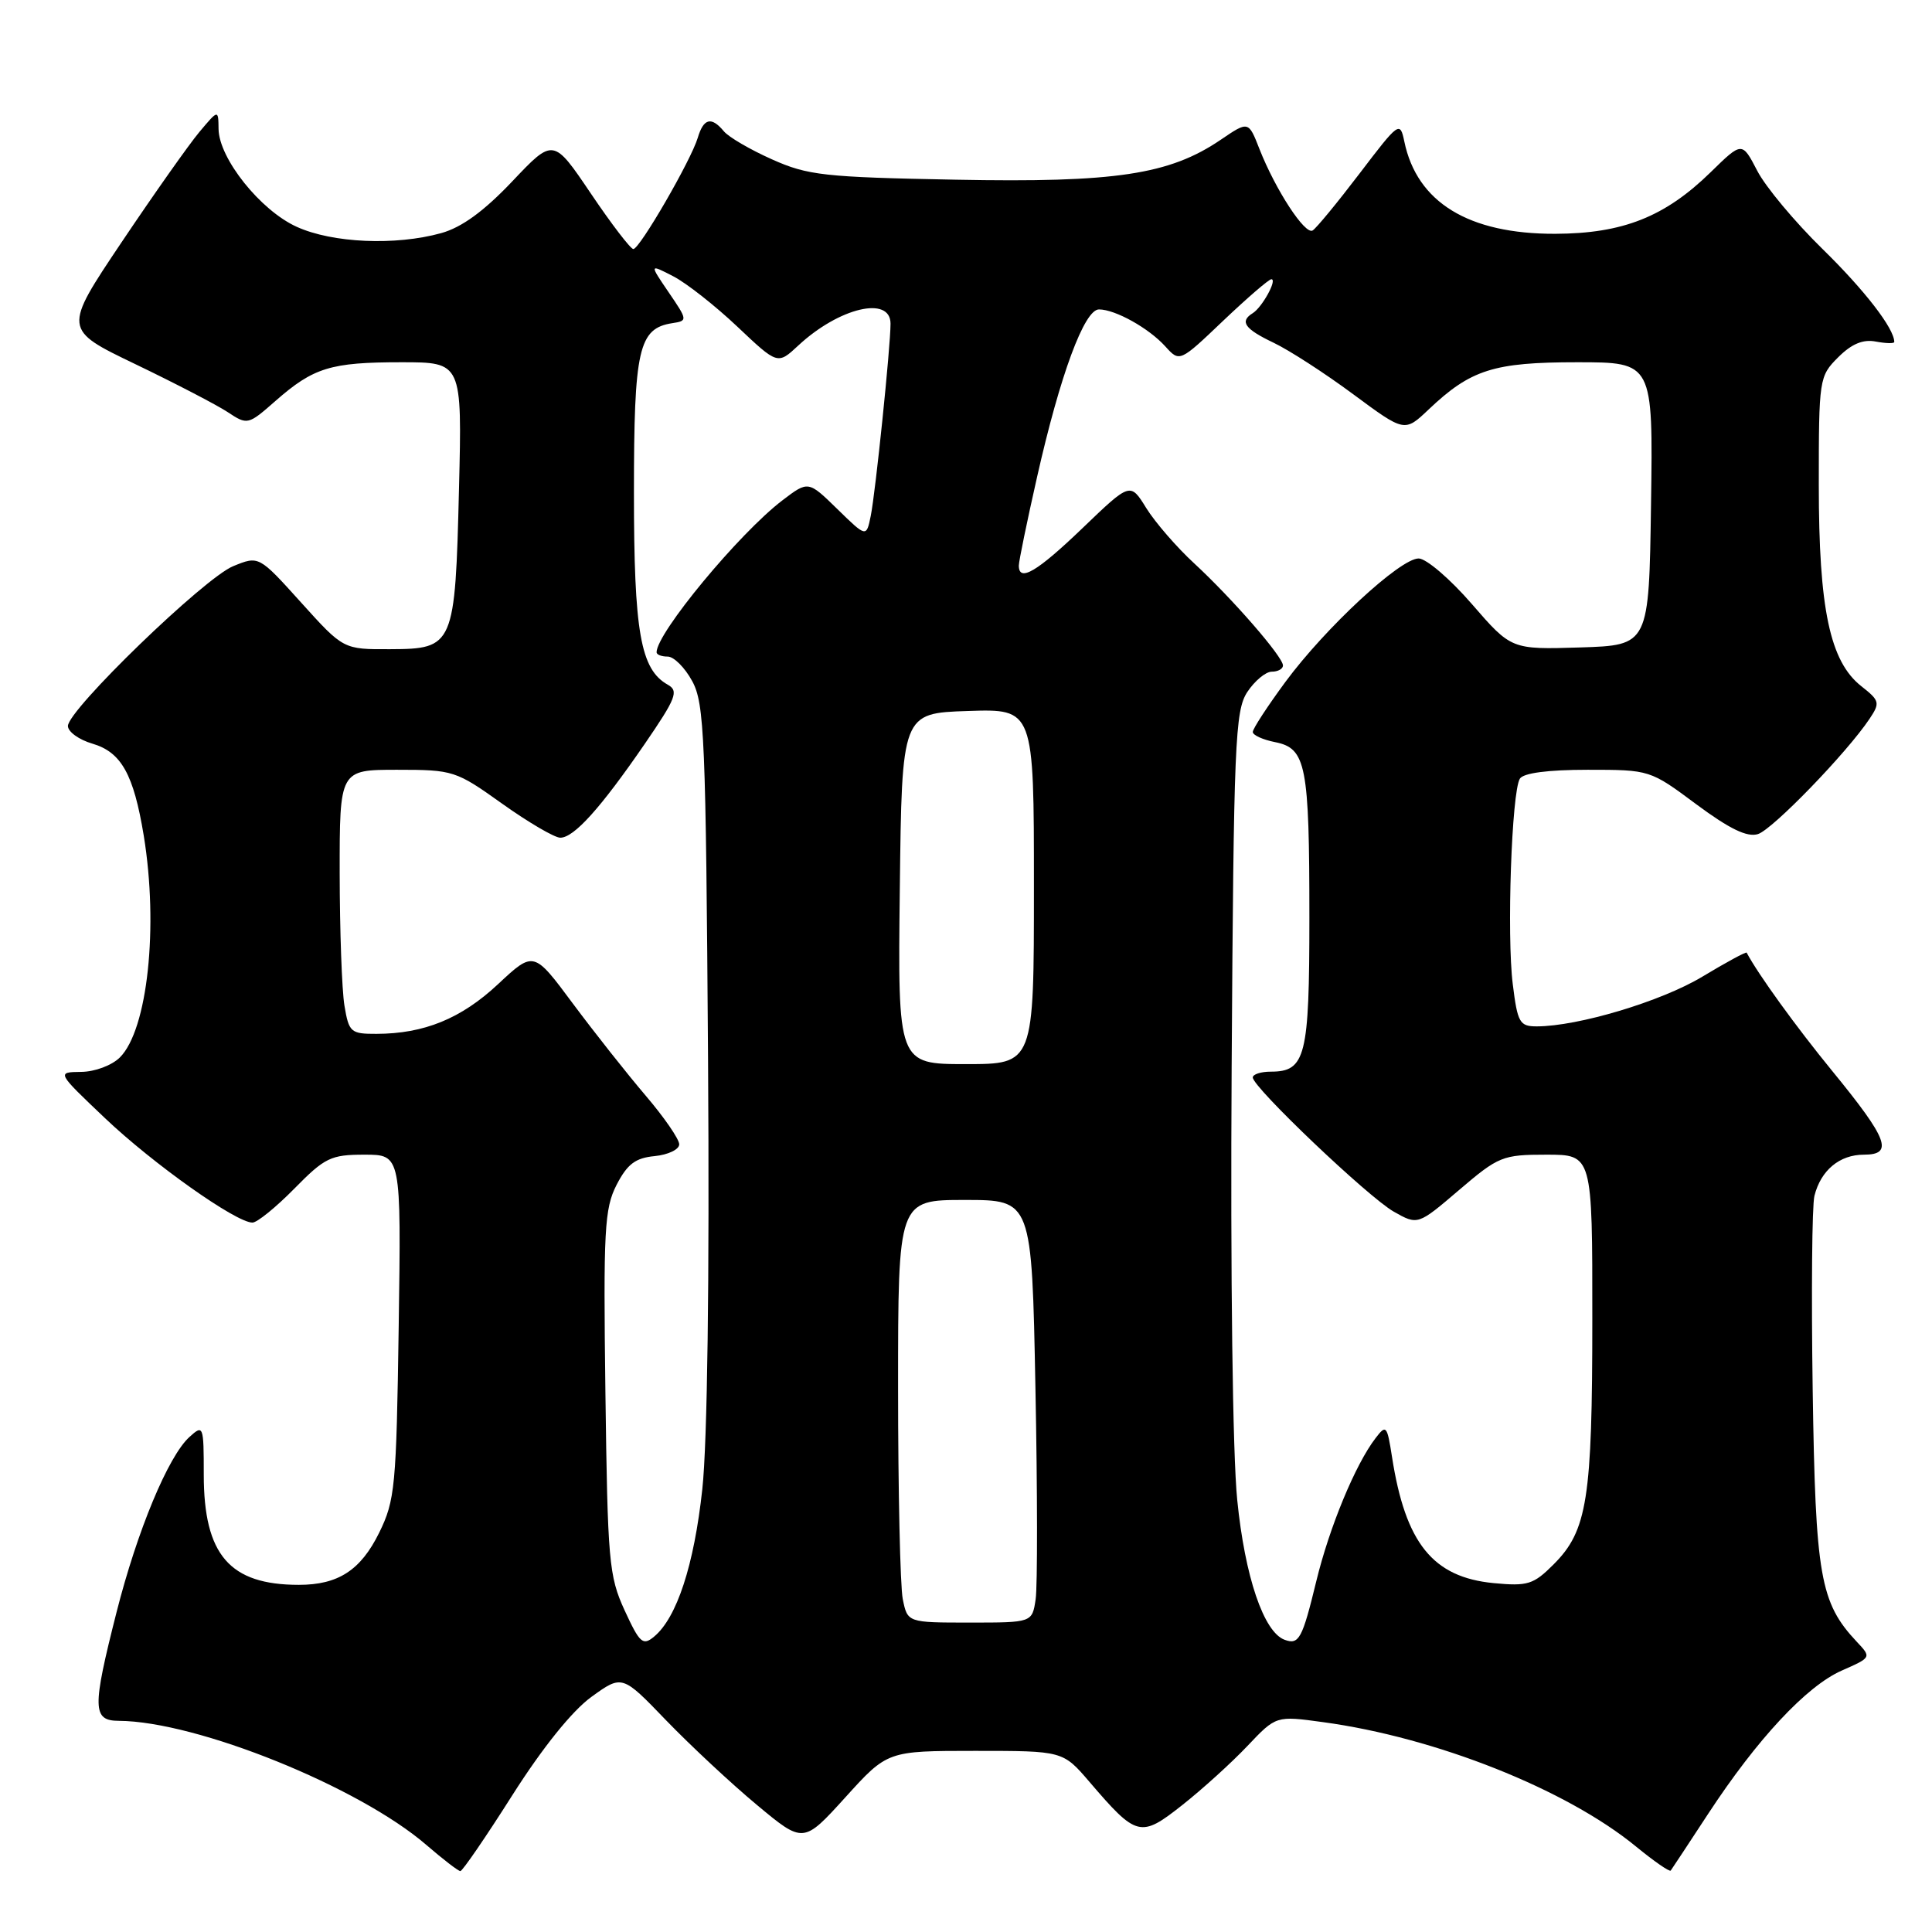 <?xml version="1.0" encoding="UTF-8" standalone="no"?>
<!DOCTYPE svg PUBLIC "-//W3C//DTD SVG 1.1//EN" "http://www.w3.org/Graphics/SVG/1.1/DTD/svg11.dtd" >
<svg xmlns="http://www.w3.org/2000/svg" xmlns:xlink="http://www.w3.org/1999/xlink" version="1.1" viewBox="0 0 256 256">
 <g >
 <path fill="currentColor"
d=" M 67.89 237.87 C 71.90 231.56 75.81 226.70 78.36 224.85 C 82.44 221.90 82.44 221.90 88.28 227.97 C 91.50 231.30 96.90 236.34 100.29 239.16 C 106.45 244.29 106.45 244.29 112.02 238.15 C 117.59 232.00 117.59 232.00 129.22 232.00 C 140.84 232.00 140.84 232.00 144.37 236.12 C 150.62 243.42 151.13 243.55 156.67 239.17 C 159.33 237.07 163.21 233.55 165.30 231.34 C 169.09 227.34 169.09 227.34 175.29 228.19 C 190.22 230.21 207.51 237.08 216.75 244.65 C 219.15 246.62 221.23 248.06 221.38 247.86 C 221.53 247.66 223.76 244.28 226.34 240.34 C 232.84 230.42 239.37 223.42 244.04 221.36 C 247.98 219.62 247.99 219.62 246.04 217.55 C 241.17 212.36 240.56 208.89 240.19 184.14 C 240.00 171.30 240.10 159.74 240.42 158.46 C 241.27 155.07 243.75 153.00 246.98 153.00 C 250.95 153.00 250.17 150.94 242.78 141.91 C 238.01 136.08 232.98 129.13 231.44 126.23 C 231.36 126.09 228.71 127.52 225.56 129.42 C 220.13 132.69 209.09 136.00 203.62 136.00 C 201.36 136.00 201.08 135.51 200.45 130.41 C 199.64 123.97 200.30 104.94 201.39 103.18 C 201.85 102.43 205.10 102.00 210.37 102.00 C 218.61 102.00 218.64 102.01 224.78 106.58 C 229.19 109.85 231.51 110.97 232.94 110.52 C 234.89 109.90 244.72 99.75 247.73 95.24 C 249.14 93.13 249.07 92.84 246.64 90.93 C 242.47 87.65 241.00 80.69 241.00 64.27 C 241.00 50.20 241.05 49.86 243.56 47.35 C 245.35 45.56 246.86 44.93 248.56 45.26 C 249.90 45.51 251.00 45.54 251.00 45.31 C 251.00 43.53 247.08 38.46 241.50 33.00 C 237.84 29.42 233.94 24.76 232.84 22.62 C 230.83 18.75 230.83 18.75 226.67 22.82 C 220.61 28.74 215.03 30.95 206.07 30.98 C 194.60 31.01 187.75 26.82 186.08 18.75 C 185.51 16.03 185.37 16.13 180.15 22.99 C 177.21 26.85 174.41 30.25 173.93 30.54 C 172.93 31.16 169.01 25.15 166.89 19.76 C 165.43 16.02 165.43 16.02 161.75 18.52 C 154.96 23.14 147.79 24.22 126.62 23.81 C 109.20 23.48 107.03 23.24 102.28 21.11 C 99.41 19.83 96.54 18.16 95.91 17.39 C 94.26 15.41 93.23 15.67 92.46 18.25 C 91.57 21.24 84.76 33.00 83.92 33.00 C 83.56 33.00 81.02 29.69 78.29 25.64 C 73.32 18.28 73.32 18.28 67.87 24.04 C 64.12 27.99 61.19 30.13 58.46 30.89 C 52.41 32.57 44.05 32.21 39.31 30.05 C 34.50 27.87 29.02 21.00 28.96 17.10 C 28.93 14.50 28.93 14.50 26.41 17.50 C 25.03 19.15 20.40 25.71 16.13 32.07 C 8.36 43.65 8.36 43.65 17.93 48.25 C 23.19 50.78 28.70 53.64 30.16 54.60 C 32.79 56.34 32.87 56.32 36.52 53.11 C 41.55 48.70 43.82 48.00 53.18 48.00 C 61.23 48.00 61.23 48.00 60.82 64.75 C 60.31 85.60 60.14 85.99 51.71 86.02 C 45.50 86.05 45.50 86.05 39.90 79.84 C 34.30 73.63 34.30 73.63 30.90 75.02 C 27.08 76.57 9.00 94.06 9.00 96.20 C 9.00 96.96 10.46 98.02 12.25 98.54 C 16.08 99.67 17.71 102.60 19.05 110.74 C 21.02 122.80 19.56 136.44 15.89 140.11 C 14.84 141.16 12.57 142.02 10.75 142.03 C 7.50 142.07 7.50 142.07 13.91 148.16 C 20.28 154.21 31.27 162.00 33.45 162.00 C 34.07 162.00 36.57 159.97 39.00 157.50 C 43.04 153.39 43.83 153.00 48.29 153.00 C 53.16 153.00 53.16 153.00 52.83 175.75 C 52.52 197.00 52.35 198.80 50.24 203.10 C 47.79 208.07 44.81 210.00 39.60 210.00 C 30.42 210.00 27.00 206.03 27.00 195.39 C 27.00 188.89 26.94 188.74 25.11 190.40 C 22.29 192.95 18.19 202.81 15.44 213.64 C 12.20 226.40 12.24 228.00 15.75 228.02 C 26.08 228.08 47.58 236.76 56.50 244.47 C 58.70 246.37 60.73 247.93 61.00 247.93 C 61.27 247.94 64.38 243.41 67.89 237.87 Z  M 82.76 213.37 C 80.68 208.84 80.51 206.85 80.22 184.50 C 79.94 162.99 80.09 160.14 81.70 157.00 C 83.12 154.25 84.19 153.43 86.75 153.19 C 88.54 153.01 90.00 152.31 90.00 151.63 C 90.00 150.94 88.00 148.04 85.55 145.17 C 83.11 142.31 78.77 136.82 75.91 132.98 C 70.72 125.99 70.72 125.99 65.99 130.41 C 61.11 134.97 56.19 136.98 49.88 136.99 C 46.47 137.00 46.23 136.78 45.64 133.25 C 45.30 131.19 45.02 123.31 45.01 115.75 C 45.00 102.00 45.00 102.00 52.62 102.00 C 60.06 102.00 60.40 102.11 66.55 106.50 C 70.02 108.97 73.48 111.00 74.24 111.00 C 76.06 111.00 79.58 107.08 85.42 98.59 C 89.59 92.51 89.96 91.56 88.49 90.73 C 84.87 88.71 84.00 83.78 84.00 65.25 C 84.00 46.23 84.62 43.51 89.09 42.82 C 91.13 42.51 91.12 42.42 88.60 38.73 C 86.04 34.97 86.04 34.97 89.21 36.61 C 90.96 37.51 94.78 40.52 97.71 43.29 C 103.04 48.33 103.04 48.33 105.77 45.79 C 111.17 40.76 118.00 39.14 118.00 42.89 C 118.00 45.95 116.01 65.24 115.38 68.35 C 114.80 71.21 114.80 71.21 110.95 67.45 C 107.10 63.69 107.10 63.69 103.67 66.30 C 97.93 70.68 87.00 83.88 87.00 86.43 C 87.00 86.75 87.66 87.00 88.47 87.00 C 89.29 87.00 90.75 88.46 91.72 90.25 C 93.34 93.21 93.53 97.73 93.82 140.44 C 94.02 169.58 93.73 191.15 93.06 197.32 C 91.97 207.40 89.68 214.38 86.66 216.87 C 85.18 218.10 84.76 217.72 82.76 213.37 Z  M 170.22 217.28 C 167.45 216.27 164.96 208.93 163.94 198.76 C 163.33 192.78 163.03 168.88 163.20 141.45 C 163.47 98.40 163.65 94.18 165.27 91.70 C 166.25 90.22 167.71 89.00 168.52 89.00 C 169.34 89.00 170.00 88.63 170.00 88.18 C 170.00 87.03 163.31 79.34 158.26 74.67 C 155.92 72.52 153.06 69.21 151.89 67.33 C 149.77 63.90 149.77 63.90 143.47 69.95 C 137.41 75.77 135.00 77.19 135.00 74.94 C 135.00 74.36 136.09 69.07 137.42 63.19 C 140.47 49.68 143.68 41.00 145.62 41.00 C 147.78 41.00 152.22 43.48 154.41 45.90 C 156.31 48.00 156.31 48.00 162.08 42.50 C 165.26 39.48 168.13 37.00 168.46 37.00 C 169.29 37.00 167.24 40.73 165.99 41.50 C 164.22 42.60 164.93 43.59 168.75 45.41 C 170.81 46.39 175.56 49.46 179.31 52.24 C 186.12 57.28 186.12 57.28 189.31 54.25 C 194.88 48.97 197.92 48.00 208.97 48.00 C 219.04 48.00 219.04 48.00 218.77 66.75 C 218.50 85.50 218.50 85.50 209.38 85.79 C 200.26 86.07 200.26 86.07 195.03 80.04 C 192.16 76.72 188.98 74.00 187.98 74.00 C 185.52 74.00 175.64 83.16 170.32 90.36 C 167.95 93.58 166.00 96.56 166.00 96.99 C 166.00 97.41 167.34 98.02 168.97 98.34 C 173.07 99.16 173.50 101.36 173.50 121.60 C 173.50 140.01 173.00 142.00 168.38 142.00 C 167.07 142.00 166.00 142.35 166.00 142.77 C 166.00 144.07 181.29 158.62 184.68 160.55 C 187.87 162.35 187.87 162.35 193.34 157.68 C 198.56 153.22 199.10 153.00 204.91 153.00 C 211.00 153.00 211.00 153.00 210.99 174.75 C 210.99 198.66 210.33 202.82 205.86 207.29 C 203.19 209.96 202.43 210.20 197.91 209.77 C 189.85 208.99 186.23 204.49 184.45 193.06 C 183.80 188.87 183.67 188.72 182.27 190.56 C 179.60 194.03 176.16 202.34 174.42 209.50 C 172.56 217.16 172.12 217.98 170.22 217.28 Z  M 119.62 211.88 C 119.28 210.16 119.00 197.56 119.00 183.88 C 119.00 159.00 119.00 159.00 127.86 159.00 C 136.72 159.00 136.72 159.00 137.20 183.90 C 137.47 197.59 137.48 210.19 137.23 211.90 C 136.77 215.00 136.77 215.00 128.51 215.00 C 120.25 215.00 120.25 215.00 119.62 211.88 Z  M 119.23 117.75 C 119.50 94.50 119.50 94.50 128.25 94.21 C 137.00 93.92 137.00 93.92 137.00 117.46 C 137.00 141.00 137.00 141.00 127.98 141.00 C 118.96 141.00 118.96 141.00 119.23 117.75 Z "/>
</g>
</svg>